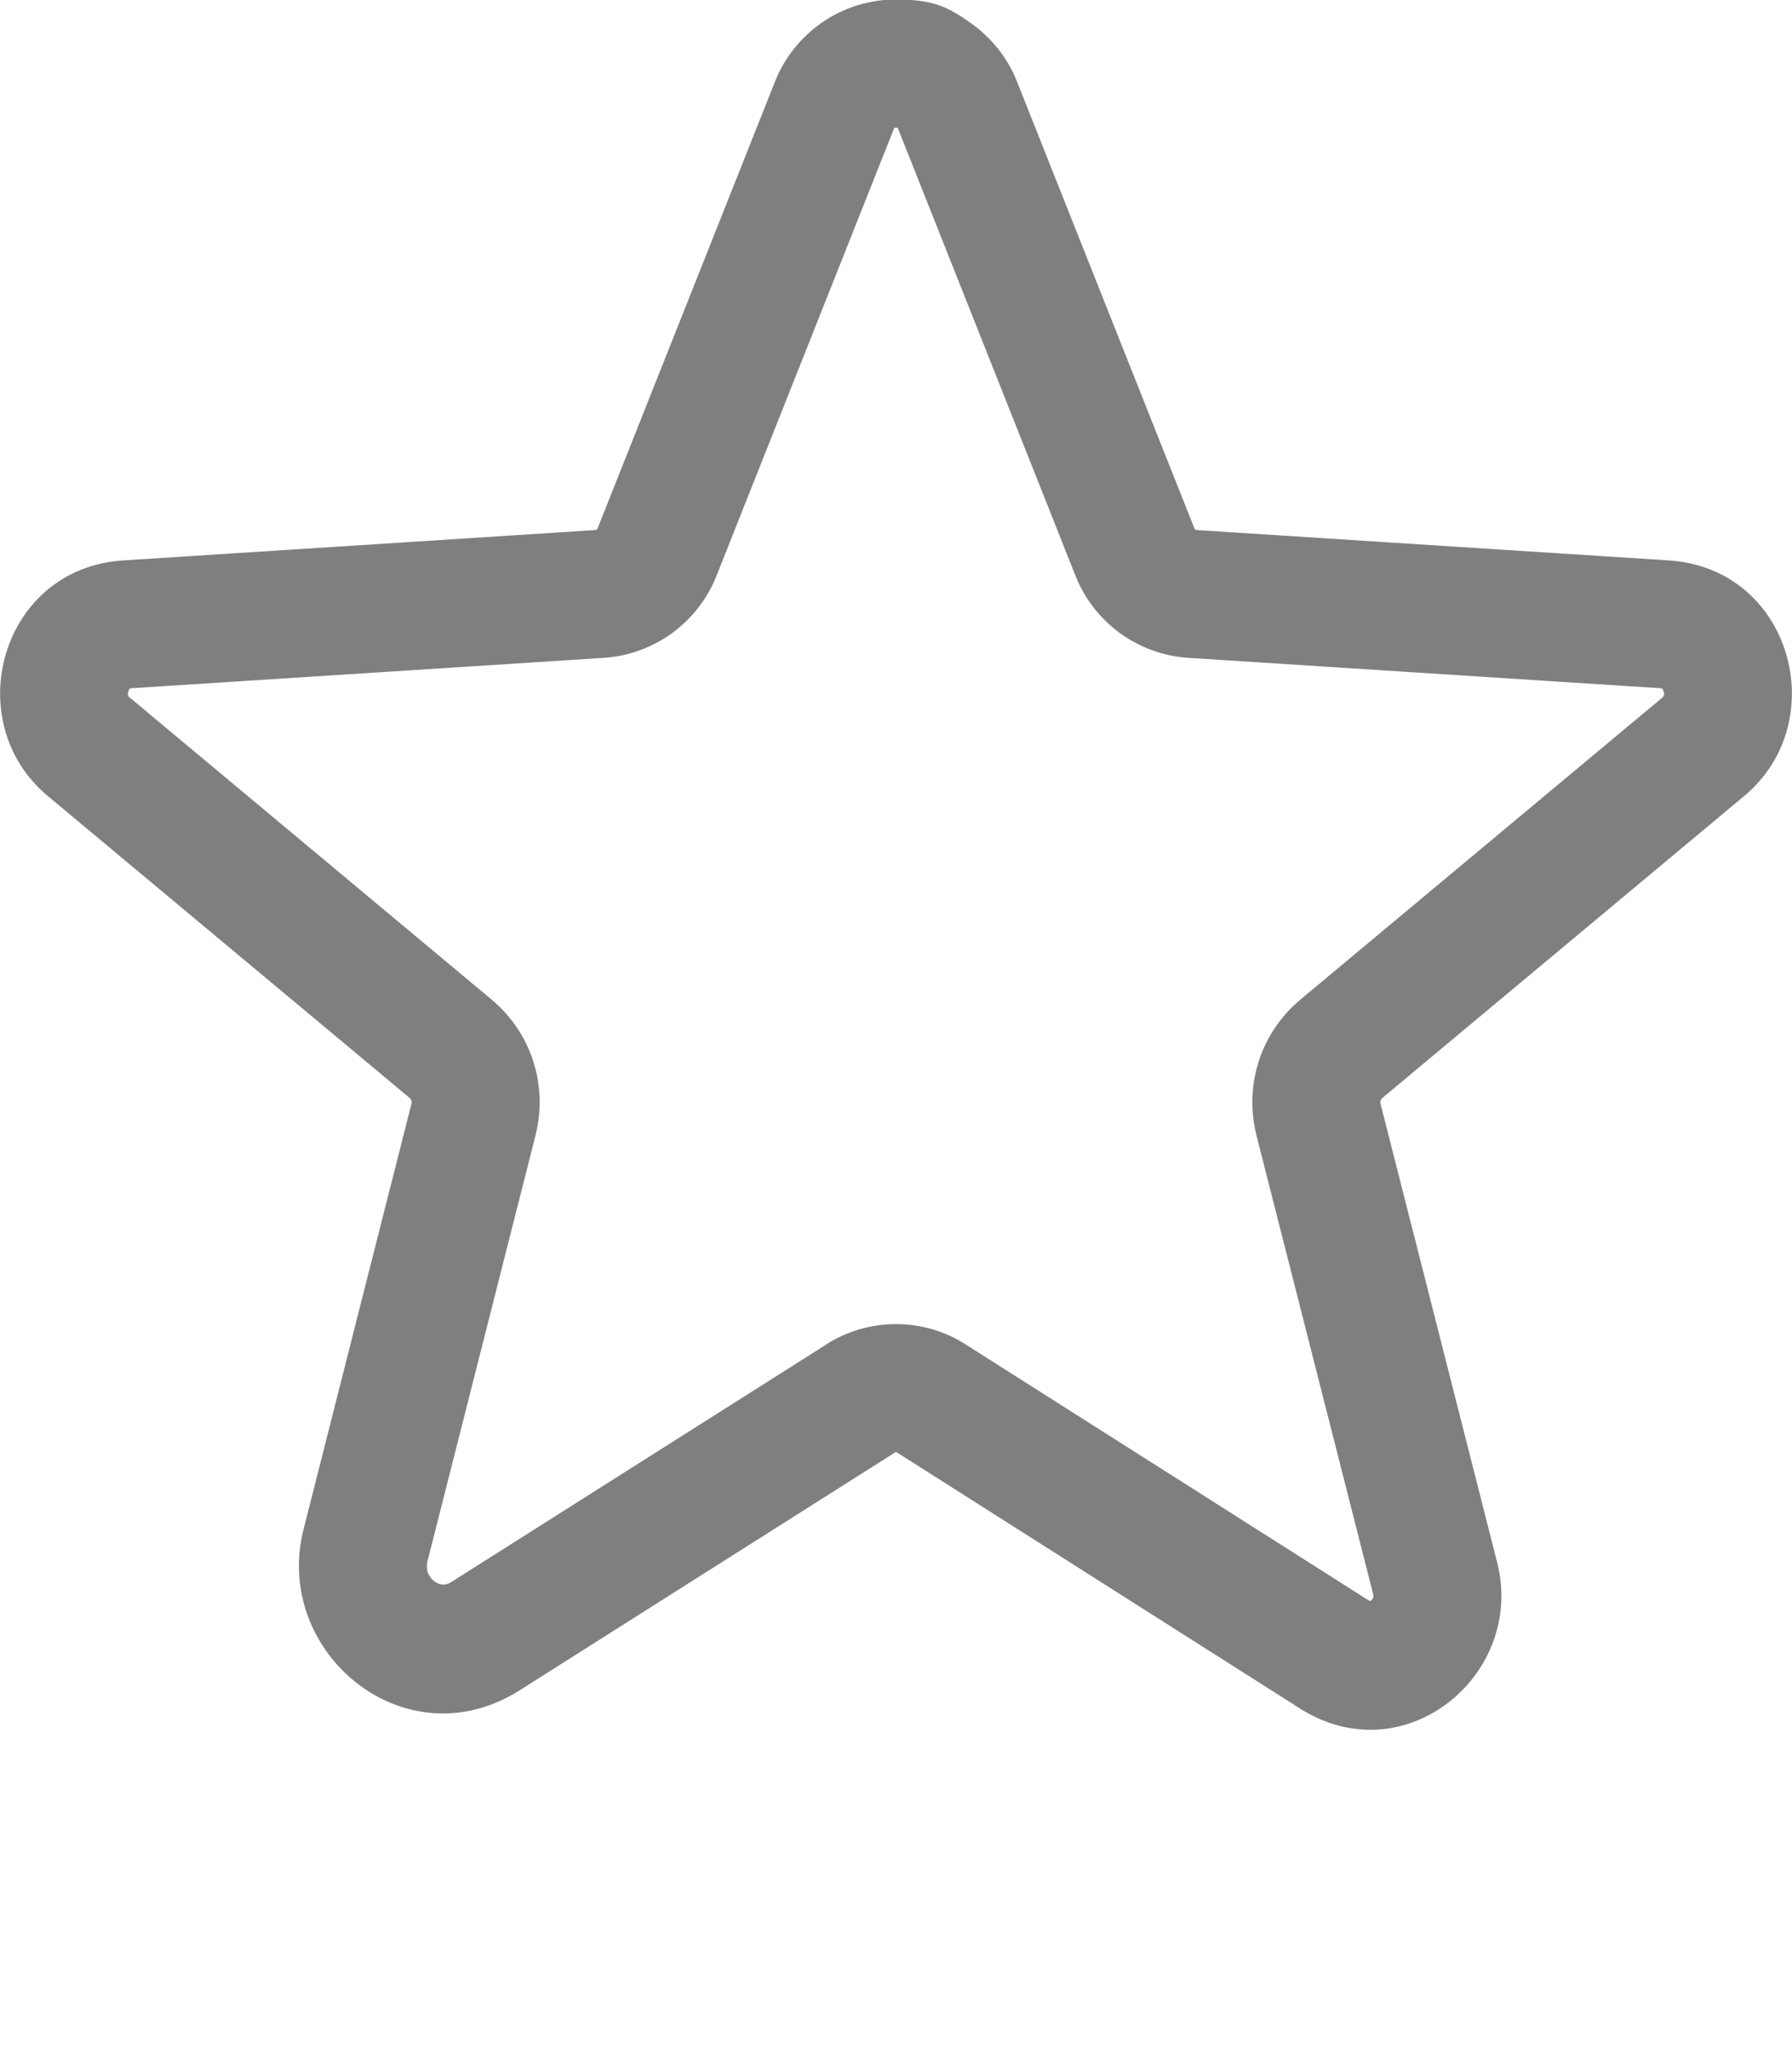 <svg width="14" height="16" viewBox="0 2 14 14" fill="none" xmlns="http://www.w3.org/2000/svg">
<path fill-rule="evenodd" clip-rule="evenodd" d="M6.416 1.18C6.587 1.06 6.791 0.996 7 0.996C7.3 0.996 7.413 1.06 7.584 1.18C7.753 1.299 7.882 1.465 7.954 1.659L9.327 5.115C9.329 5.119 9.33 5.123 9.331 5.126C9.333 5.13 9.335 5.133 9.338 5.135C9.341 5.137 9.344 5.138 9.348 5.138L9.351 5.139L13.039 5.376C13.996 5.438 14.323 6.636 13.626 7.216C13.626 7.216 13.626 7.216 13.626 7.216L10.802 9.571L10.8 9.573C10.793 9.578 10.789 9.585 10.786 9.593C10.784 9.6 10.783 9.609 10.785 9.616C10.785 9.617 10.785 9.617 10.785 9.617L11.697 13.202C11.918 14.074 10.977 14.858 10.158 14.342L10.157 14.341L7.007 12.341L7.275 11.919L7.007 12.341C7.005 12.339 7.002 12.339 7 12.339C6.998 12.339 6.995 12.339 6.993 12.341L4.062 14.197C4.062 14.197 4.062 14.197 4.062 14.197C3.164 14.768 2.126 13.9 2.372 12.939C2.372 12.939 2.372 12.939 2.372 12.939L3.215 9.617C3.215 9.617 3.215 9.617 3.215 9.617C3.217 9.609 3.216 9.601 3.214 9.593C3.211 9.585 3.206 9.578 3.2 9.573L3.198 9.571L0.374 7.216C0.374 7.216 0.374 7.216 0.374 7.216C-0.323 6.636 0.004 5.438 0.961 5.376L4.649 5.139L4.652 5.138C4.656 5.138 4.659 5.137 4.662 5.135C4.665 5.133 4.667 5.13 4.669 5.126C4.67 5.123 4.671 5.119 4.673 5.115L6.046 1.659C6.118 1.465 6.247 1.299 6.416 1.18ZM7.543 11.497C7.543 11.497 7.543 11.497 7.543 11.497L10.692 13.496C10.692 13.496 10.692 13.496 10.692 13.496C10.698 13.5 10.701 13.501 10.702 13.501C10.704 13.501 10.708 13.5 10.714 13.495C10.721 13.489 10.726 13.482 10.728 13.476C10.729 13.474 10.73 13.471 10.73 13.467C10.73 13.464 10.73 13.458 10.728 13.448L9.815 9.861L9.815 9.858C9.767 9.667 9.775 9.467 9.836 9.28C9.898 9.093 10.011 8.928 10.162 8.803C10.162 8.803 10.162 8.802 10.163 8.802L12.987 6.447C12.993 6.442 12.995 6.438 12.996 6.437C12.997 6.435 12.998 6.433 12.999 6.43C13.001 6.423 13.002 6.411 12.997 6.398C12.993 6.384 12.987 6.378 12.985 6.376C12.985 6.376 12.984 6.376 12.984 6.376C12.984 6.376 12.981 6.374 12.974 6.374C12.974 6.374 12.974 6.374 12.974 6.374L9.29 6.137C9.289 6.137 9.288 6.137 9.288 6.137C9.091 6.125 8.902 6.056 8.743 5.939C8.586 5.822 8.465 5.663 8.396 5.48L7.023 2.022C7.021 2.018 7.019 2.013 7.018 2.008C7.016 2.005 7.014 2.002 7.011 1.999C7.008 1.997 7.004 1.996 7 1.996C6.996 1.996 6.992 1.997 6.989 1.999C6.986 2.002 6.984 2.005 6.982 2.008C6.981 2.013 6.979 2.018 6.977 2.022L5.604 5.48C5.535 5.663 5.414 5.822 5.257 5.939C5.098 6.056 4.909 6.125 4.712 6.137L1.026 6.374C1.026 6.374 1.026 6.374 1.026 6.374C1.019 6.374 1.016 6.376 1.016 6.376C1.016 6.376 1.015 6.376 1.015 6.376C1.013 6.378 1.007 6.384 1.003 6.398C0.998 6.411 0.999 6.423 1.001 6.43C1.002 6.433 1.003 6.435 1.004 6.437C1.005 6.438 1.007 6.442 1.013 6.447L1.014 6.447L3.837 8.802C3.838 8.802 3.838 8.803 3.838 8.803C3.989 8.928 4.102 9.093 4.164 9.28C4.225 9.467 4.233 9.667 4.185 9.858L4.185 9.86L3.341 13.186C3.323 13.257 3.347 13.312 3.393 13.347C3.417 13.364 3.44 13.372 3.459 13.373C3.474 13.374 3.496 13.372 3.525 13.353L3.526 13.353L6.457 11.497C6.457 11.497 6.457 11.496 6.457 11.496C6.457 11.496 6.457 11.496 6.457 11.496C6.62 11.393 6.808 11.339 7 11.339C7.192 11.339 7.381 11.393 7.543 11.497Z" fill="black" fill-opacity="0.5"/>
</svg>
